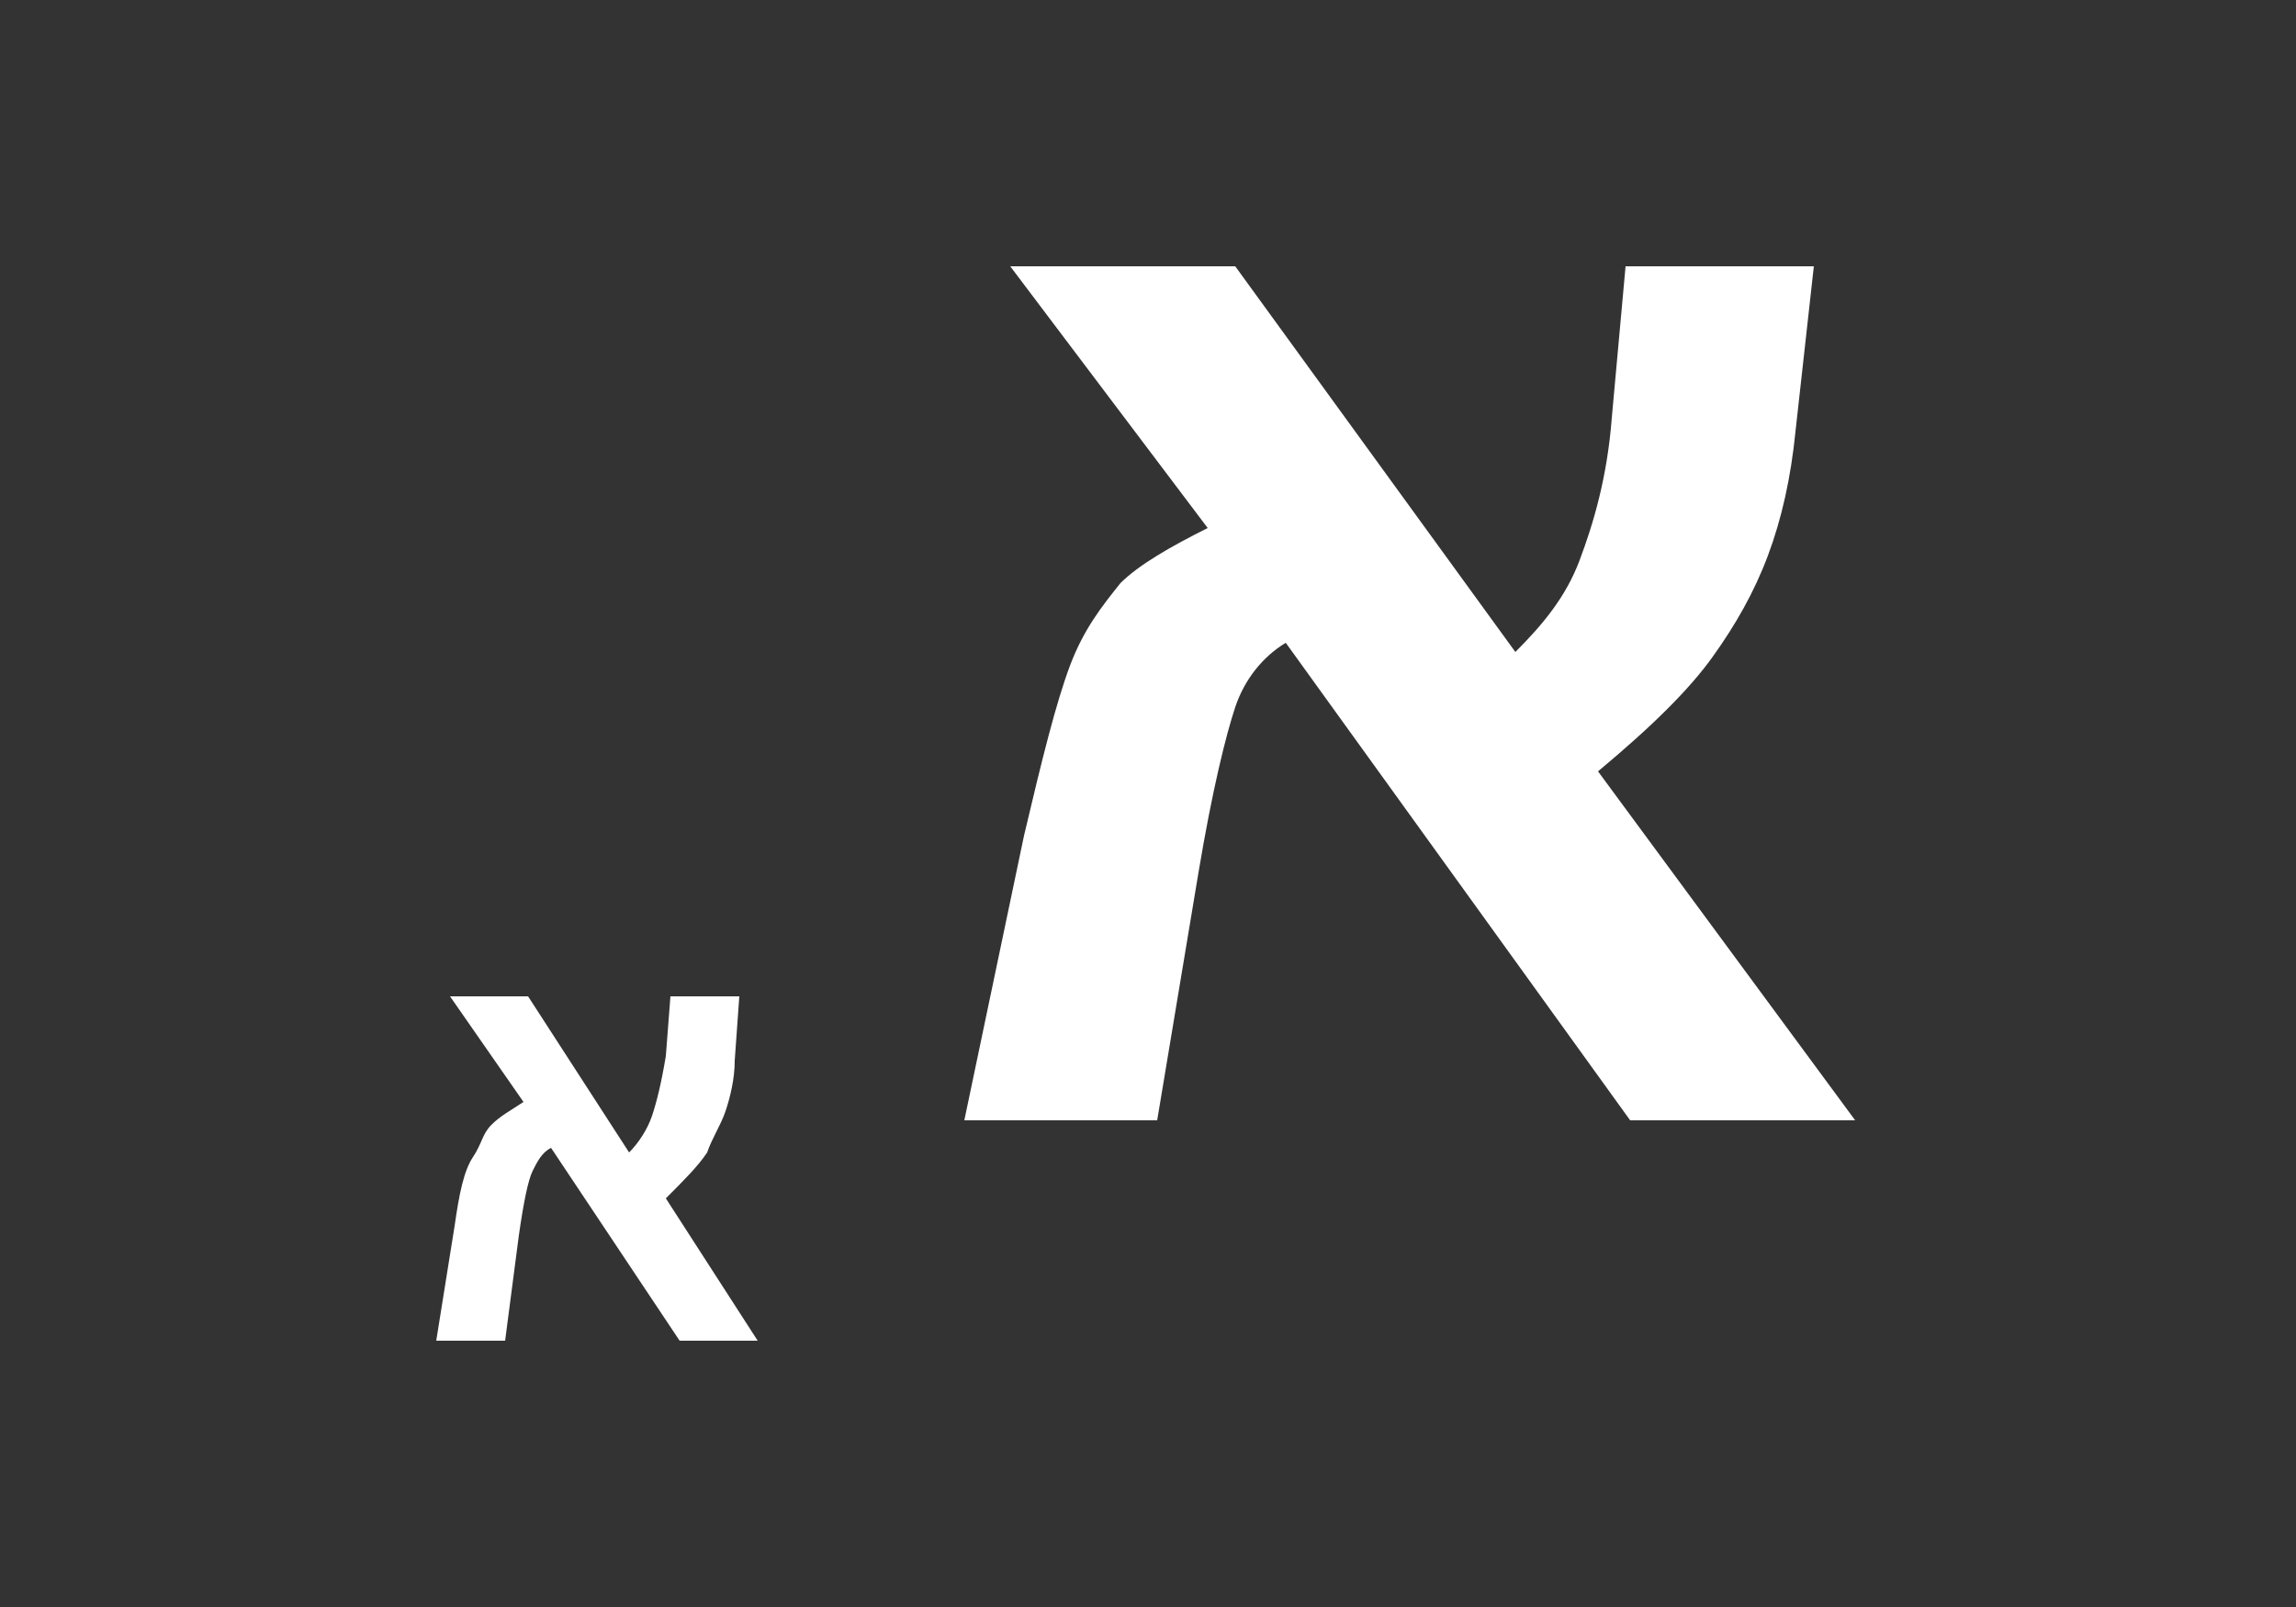 <?xml version="1.0" encoding="utf-8"?>
<!-- Generator: Adobe Illustrator 19.2.1, SVG Export Plug-In . SVG Version: 6.00 Build 0)  -->
<svg version="1.1" xmlns="http://www.w3.org/2000/svg" xmlns:xlink="http://www.w3.org/1999/xlink" x="0px" y="0px"
	 viewBox="0 0 50 35" style="enable-background:new 0 0 50 35;" xml:space="preserve">
<rect x="0" y="0" width="50" height="35" fill="#333333" stroke="none"/>
<style type="text/css">
	.st0{fill:#A2A1A1;}
	.st1{fill:#FFFFFF;}
	.st2{fill:#666666;}
	.st3{fill:#333333;}
	.st4{fill:#FBB03B;}
	.st5{fill:#CCCCCC;}
	.st6{fill:#E6E6E6;}
	.st7{display:none;}
	.st8{display:inline;}
	.st9{fill:#FFFFFF;stroke:#FFFFFF;stroke-width:0.5;stroke-miterlimit:10;}
	.st10{fill:#FBB03B;stroke:#FBB03B;stroke-width:0.5;stroke-miterlimit:10;}
	.st11{fill:#E6E6E6;stroke:#E6E6E6;stroke-width:0.5;stroke-miterlimit:10;}
	.st12{display:inline;fill:#FBB03B;stroke:#FBB03B;stroke-width:0.5;stroke-miterlimit:10;}
	.st13{display:none;fill:#FBB03B;stroke:#FBB03B;stroke-width:0.6;stroke-miterlimit:10;}
	.st14{fill:none;stroke:#FFFFFF;stroke-miterlimit:10;}
	.st15{fill:none;stroke:#FFFFFF;stroke-width:2;stroke-linecap:round;stroke-miterlimit:10;}
	.st16{fill:none;stroke:#FFFFFF;stroke-width:1.2;stroke-linecap:round;stroke-miterlimit:10;}
	.st17{fill:#FFFFFF;stroke:#FFFFFF;stroke-width:0.25;stroke-miterlimit:10;}
	.st18{fill:none;stroke:#E6E6E6;stroke-miterlimit:10;}
	.st19{fill:none;stroke:#E6E6E6;stroke-width:2;stroke-linecap:round;stroke-miterlimit:10;}
	.st20{fill:none;stroke:#E6E6E6;stroke-width:1.2;stroke-linecap:round;stroke-miterlimit:10;}
	.st21{fill:#E6E6E6;stroke:#E6E6E6;stroke-width:0.25;stroke-miterlimit:10;}
	.st22{fill:none;stroke:#FBB03B;stroke-miterlimit:10;}
	.st23{fill:none;stroke:#FBB03B;stroke-width:2;stroke-linecap:round;stroke-miterlimit:10;}
	.st24{fill:none;stroke:#FBB03B;stroke-width:1.2;stroke-linecap:round;stroke-miterlimit:10;}
	.st25{fill:#FBB03B;stroke:#FBB03B;stroke-width:0.25;stroke-miterlimit:10;}
	.st26{fill:none;stroke:#FBB03B;stroke-width:0.25;stroke-miterlimit:10;}
	.st27{fill:none;stroke:#FFFFFF;stroke-width:0.815;stroke-miterlimit:10;}
	.st28{fill:none;stroke:#FFFFFF;stroke-width:1.438;stroke-linecap:round;stroke-miterlimit:10;}
	.st29{display:inline;fill:#FFFFFF;}
	.st30{fill:#FFFFFF;stroke:#FFFFFF;stroke-miterlimit:10;}
	.st31{display:inline;fill-rule:evenodd;clip-rule:evenodd;fill:#FFFFFF;stroke:#FFFFFF;stroke-width:0.3;stroke-miterlimit:10;}
	.st32{fill:none;stroke:#FBB03B;stroke-width:1.4;stroke-miterlimit:1;}
	.st33{fill:none;stroke:#FBB03B;stroke-width:1.4;stroke-miterlimit:10;}
	.st34{fill:none;stroke:#E6E6E6;stroke-width:1.4;stroke-miterlimit:1;}
	.st35{fill:none;stroke:#E6E6E6;stroke-width:1.4;stroke-miterlimit:10;}
	.st36{fill:none;stroke:#FFFFFF;stroke-width:1.4;stroke-miterlimit:1;}
	.st37{fill:none;stroke:#FFFFFF;stroke-width:1.4;stroke-miterlimit:10;}
</style>
<g id="Layer_1">
	<g>
		<g>
			<path class="st1" d="M22,5.8h4.9l6.1,8.4c0.6-0.6,1.1-1.2,1.4-2c0.3-0.8,0.6-1.8,0.7-3.1l0.3-3.3h4.1l-0.4,3.6
				c-0.1,1-0.3,1.9-0.6,2.7c-0.3,0.8-0.7,1.5-1.2,2.2c-0.5,0.7-1.3,1.5-2.5,2.5l5.6,7.6h-4.9l-7.5-10.4c-0.5,0.3-0.9,0.8-1.1,1.4
				c-0.2,0.6-0.5,1.8-0.8,3.6l-0.9,5.4h-4.2l1.3-6.2c0.4-1.7,0.7-2.9,1-3.7s0.7-1.3,1.1-1.8c0.4-0.4,1.1-0.8,1.9-1.2L22,5.8z"/>
		</g>
		<g>
			<path class="st1" d="M9.8,21.7h1.7l2.2,3.4c0.2-0.2,0.4-0.5,0.5-0.8c0.1-0.3,0.2-0.7,0.3-1.3l0.1-1.3h1.5l-0.1,1.4
				c0,0.4-0.1,0.8-0.2,1.1c-0.1,0.3-0.3,0.6-0.4,0.9c-0.2,0.3-0.5,0.6-0.9,1l2,3.1h-1.7L12,25c-0.2,0.1-0.3,0.3-0.4,0.5
				c-0.1,0.2-0.2,0.7-0.3,1.4L11,29.2H9.5l0.4-2.5c0.1-0.7,0.2-1.2,0.4-1.5s0.2-0.5,0.4-0.7c0.2-0.2,0.4-0.3,0.7-0.5L9.8,21.7z"/>
		</g>
	</g>
</g>
<g id="Layer_5">
</g>
<g id="Layer_2">
</g>
<g id="Layer_4" class="st7">
</g>
<g id="Layer_3" class="st7">
</g>
<g id="Layer_6">
</g>
</svg>
